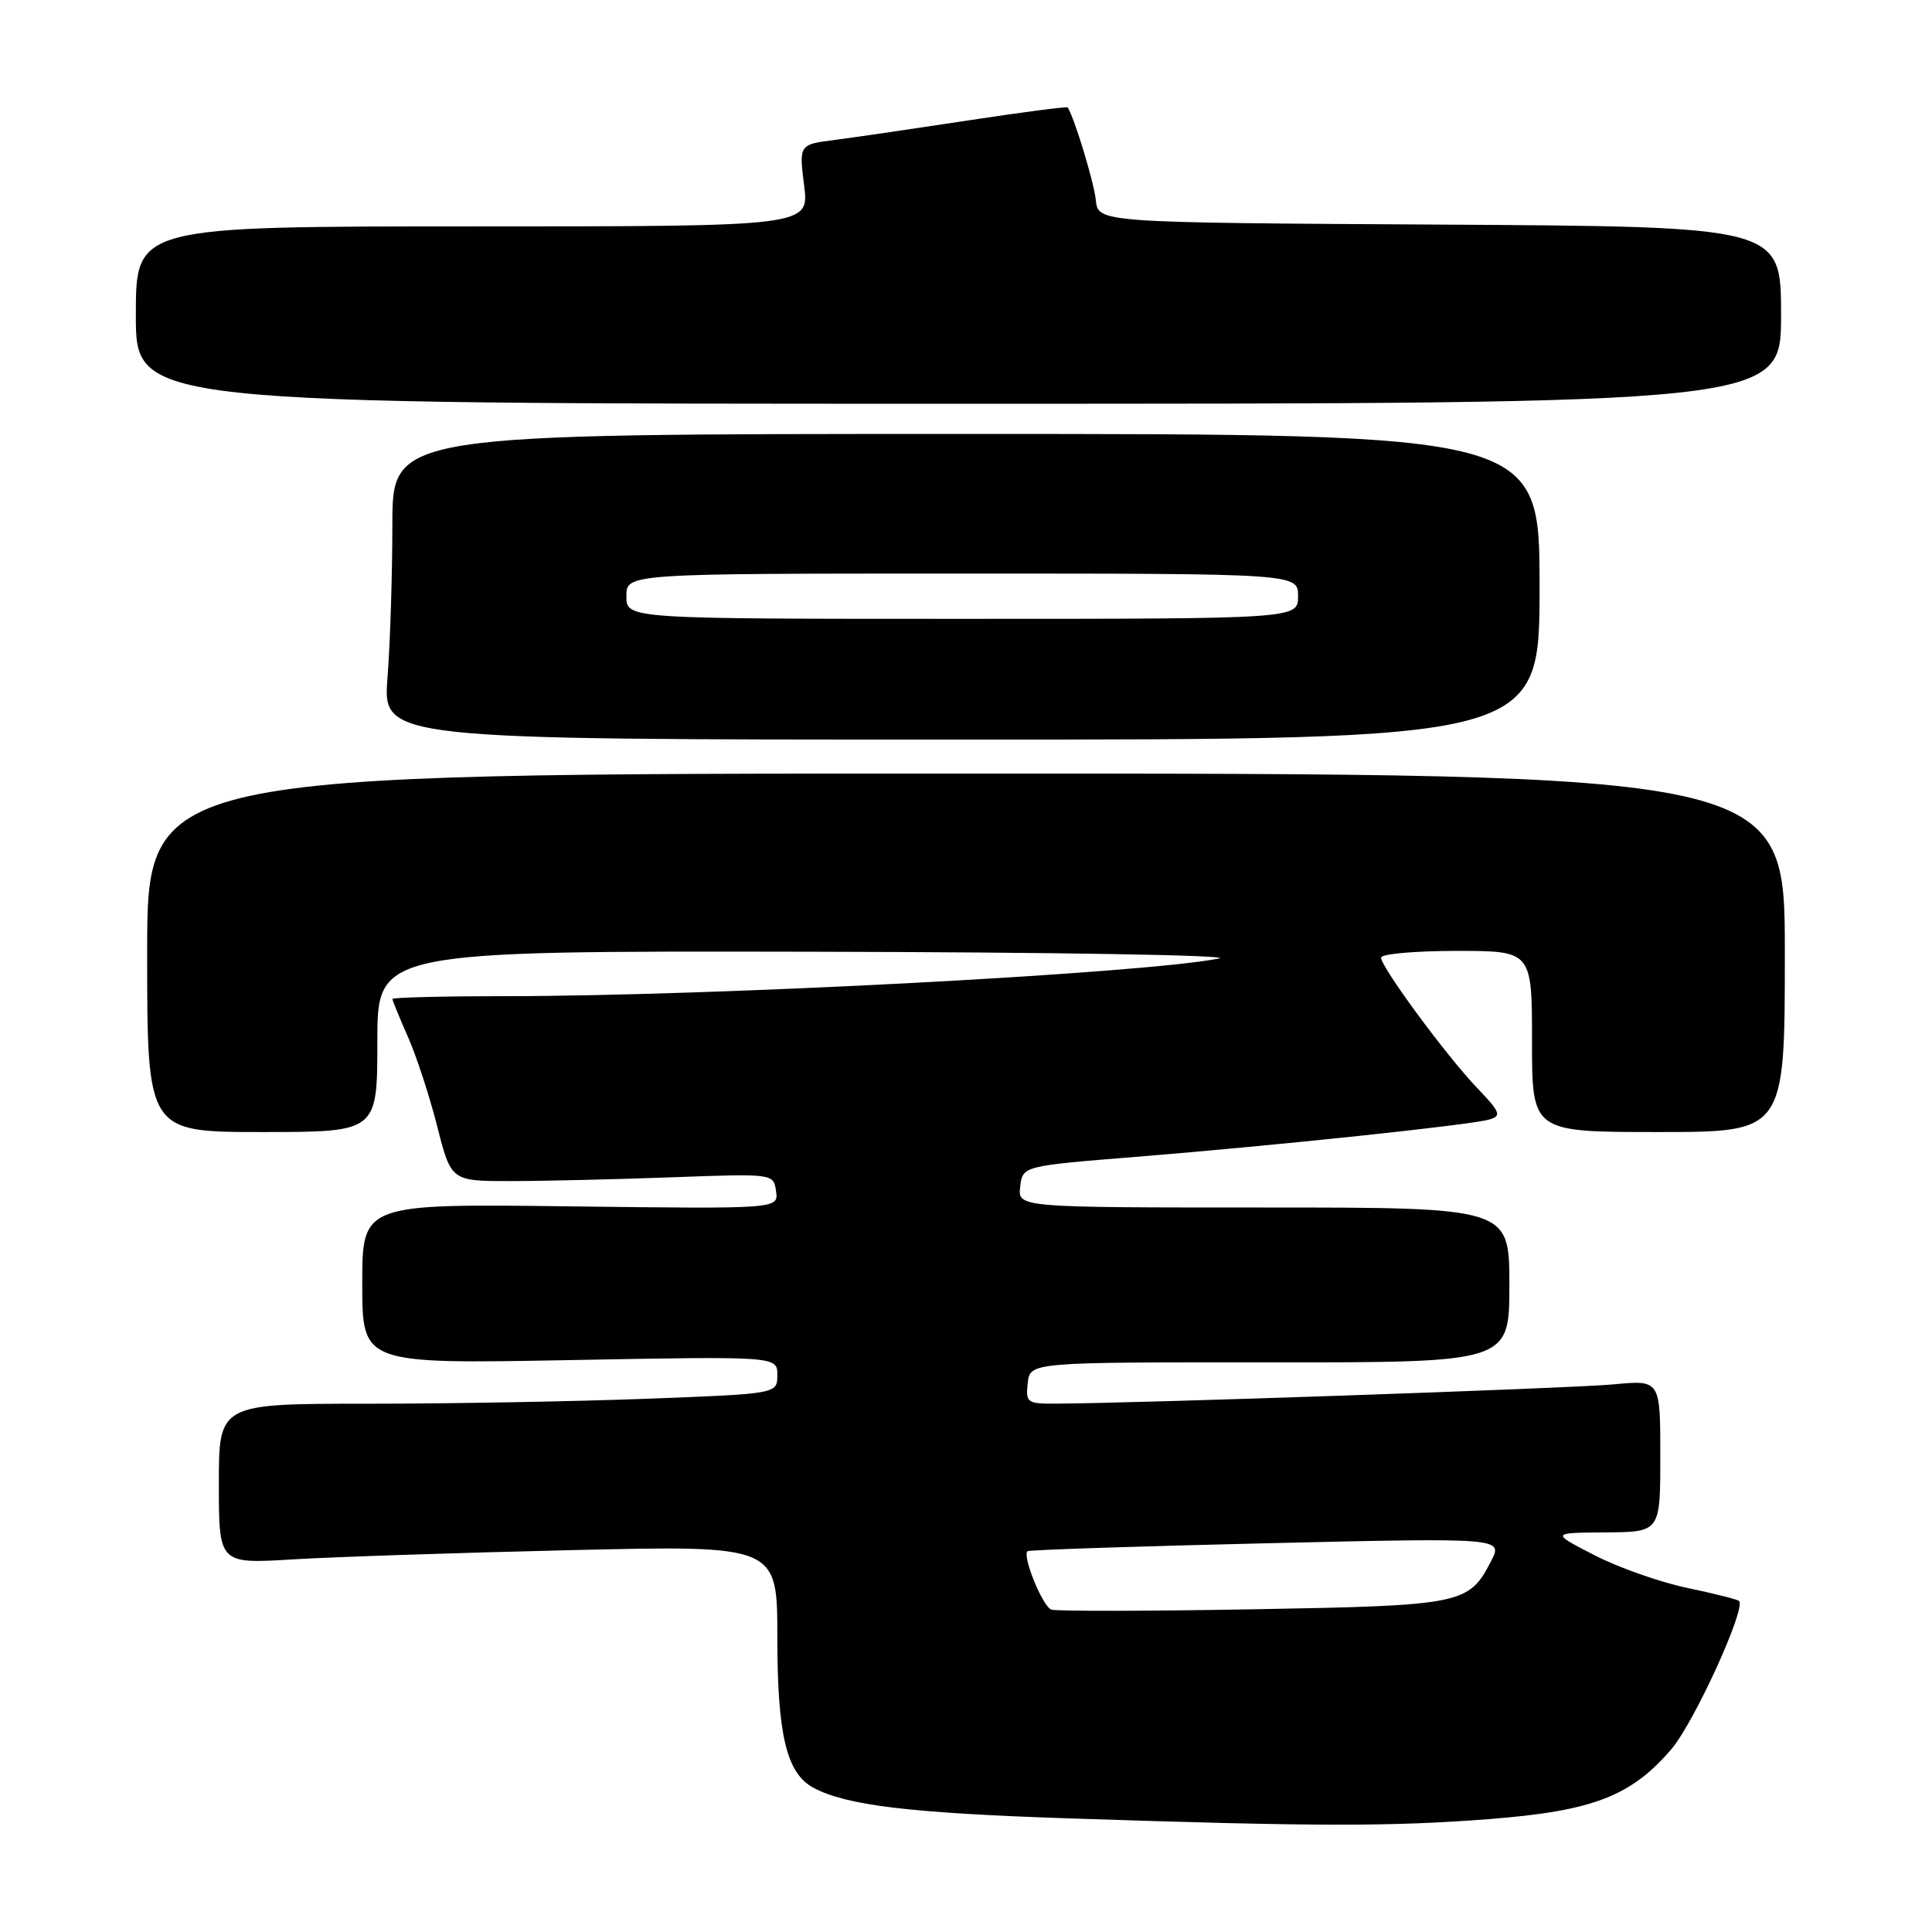 <?xml version="1.0" encoding="UTF-8" standalone="no"?>
<!DOCTYPE svg PUBLIC "-//W3C//DTD SVG 1.1//EN" "http://www.w3.org/Graphics/SVG/1.1/DTD/svg11.dtd" >
<svg xmlns="http://www.w3.org/2000/svg" xmlns:xlink="http://www.w3.org/1999/xlink" version="1.1" viewBox="0 0 256 256">
 <g >
 <path fill="currentColor"
d=" M 197.31 241.04 C 211.04 239.97 216.11 238.03 221.47 231.77 C 224.47 228.26 231.37 213.16 230.44 212.14 C 230.26 211.94 227.16 211.16 223.55 210.40 C 219.95 209.65 214.41 207.69 211.25 206.06 C 205.50 203.10 205.50 203.10 212.75 203.05 C 220.00 203.00 220.00 203.00 220.00 192.92 C 220.00 182.84 220.00 182.84 213.75 183.44 C 208.26 183.96 149.81 185.98 139.68 185.99 C 136.11 186.00 135.89 185.83 136.18 183.25 C 136.50 180.50 136.50 180.50 168.25 180.52 C 200.00 180.54 200.00 180.54 200.00 170.27 C 200.00 160.00 200.00 160.00 167.43 160.00 C 134.87 160.00 134.87 160.00 135.18 157.25 C 135.50 154.50 135.50 154.50 150.50 153.29 C 168.97 151.80 194.85 149.07 197.35 148.34 C 199.00 147.86 198.81 147.38 195.72 144.15 C 191.60 139.83 183.00 128.16 183.00 126.89 C 183.00 126.40 187.50 126.00 193.00 126.00 C 203.00 126.00 203.00 126.00 203.00 138.00 C 203.00 150.00 203.00 150.00 219.75 150.00 C 236.50 150.00 236.50 150.00 236.50 126.25 C 236.50 102.50 236.50 102.50 128.00 102.50 C 19.50 102.50 19.50 102.50 19.50 126.25 C 19.50 150.00 19.50 150.00 34.75 150.00 C 50.00 150.00 50.00 150.00 50.00 138.00 C 50.00 126.00 50.00 126.00 107.75 126.11 C 139.51 126.17 163.70 126.57 161.50 127.01 C 151.34 129.01 94.70 131.99 66.75 132.00 C 58.64 132.00 52.00 132.17 52.00 132.37 C 52.00 132.58 52.92 134.82 54.04 137.36 C 55.17 139.90 56.92 145.25 57.93 149.24 C 59.78 156.50 59.78 156.50 67.64 156.50 C 71.96 156.50 81.58 156.27 89.00 156.00 C 102.50 155.50 102.50 155.50 102.83 157.85 C 103.16 160.19 103.16 160.19 75.58 159.85 C 48.00 159.50 48.00 159.50 48.00 170.12 C 48.00 180.73 48.00 180.73 75.50 180.22 C 103.00 179.71 103.00 179.71 103.00 182.20 C 103.00 184.69 103.00 184.69 85.75 185.34 C 76.26 185.70 59.61 186.00 48.75 186.00 C 29.00 186.00 29.00 186.00 29.00 196.61 C 29.00 207.22 29.00 207.22 38.75 206.63 C 44.11 206.30 60.76 205.75 75.75 205.40 C 103.00 204.76 103.00 204.76 103.00 216.91 C 103.00 229.89 104.22 234.98 107.79 236.89 C 112.17 239.23 120.57 240.24 141.50 240.94 C 174.19 242.03 184.27 242.05 197.31 241.04 Z  M 204.00 77.75 C 204.00 57.50 204.00 57.50 128.00 57.50 C 52.00 57.50 52.00 57.50 51.99 69.50 C 51.99 76.10 51.70 85.21 51.35 89.75 C 50.70 98.00 50.70 98.00 127.35 98.00 C 204.00 98.00 204.00 98.00 204.00 77.75 Z  M 236.00 41.76 C 236.00 30.02 236.00 30.02 190.75 29.76 C 145.50 29.50 145.50 29.50 145.20 26.50 C 144.96 24.15 142.37 15.63 141.48 14.24 C 141.38 14.09 135.50 14.86 128.40 15.94 C 121.31 17.02 113.33 18.19 110.69 18.53 C 105.87 19.14 105.87 19.14 106.55 24.57 C 107.23 30.00 107.23 30.00 62.62 30.00 C 18.00 30.00 18.00 30.00 18.00 41.75 C 18.00 53.50 18.00 53.50 127.00 53.50 C 236.00 53.50 236.00 53.50 236.00 41.76 Z  M 139.31 213.28 C 138.16 212.89 135.43 206.20 136.15 205.54 C 136.34 205.37 150.60 204.89 167.84 204.49 C 199.18 203.76 199.18 203.76 197.57 206.87 C 194.62 212.58 193.79 212.75 166.00 213.24 C 151.97 213.49 139.96 213.51 139.31 213.28 Z  M 83.00 79.00 C 83.00 76.00 83.00 76.00 127.50 76.00 C 172.00 76.00 172.00 76.00 172.00 79.00 C 172.00 82.00 172.00 82.00 127.50 82.00 C 83.00 82.00 83.00 82.00 83.00 79.00 Z "/>
</g>
</svg>